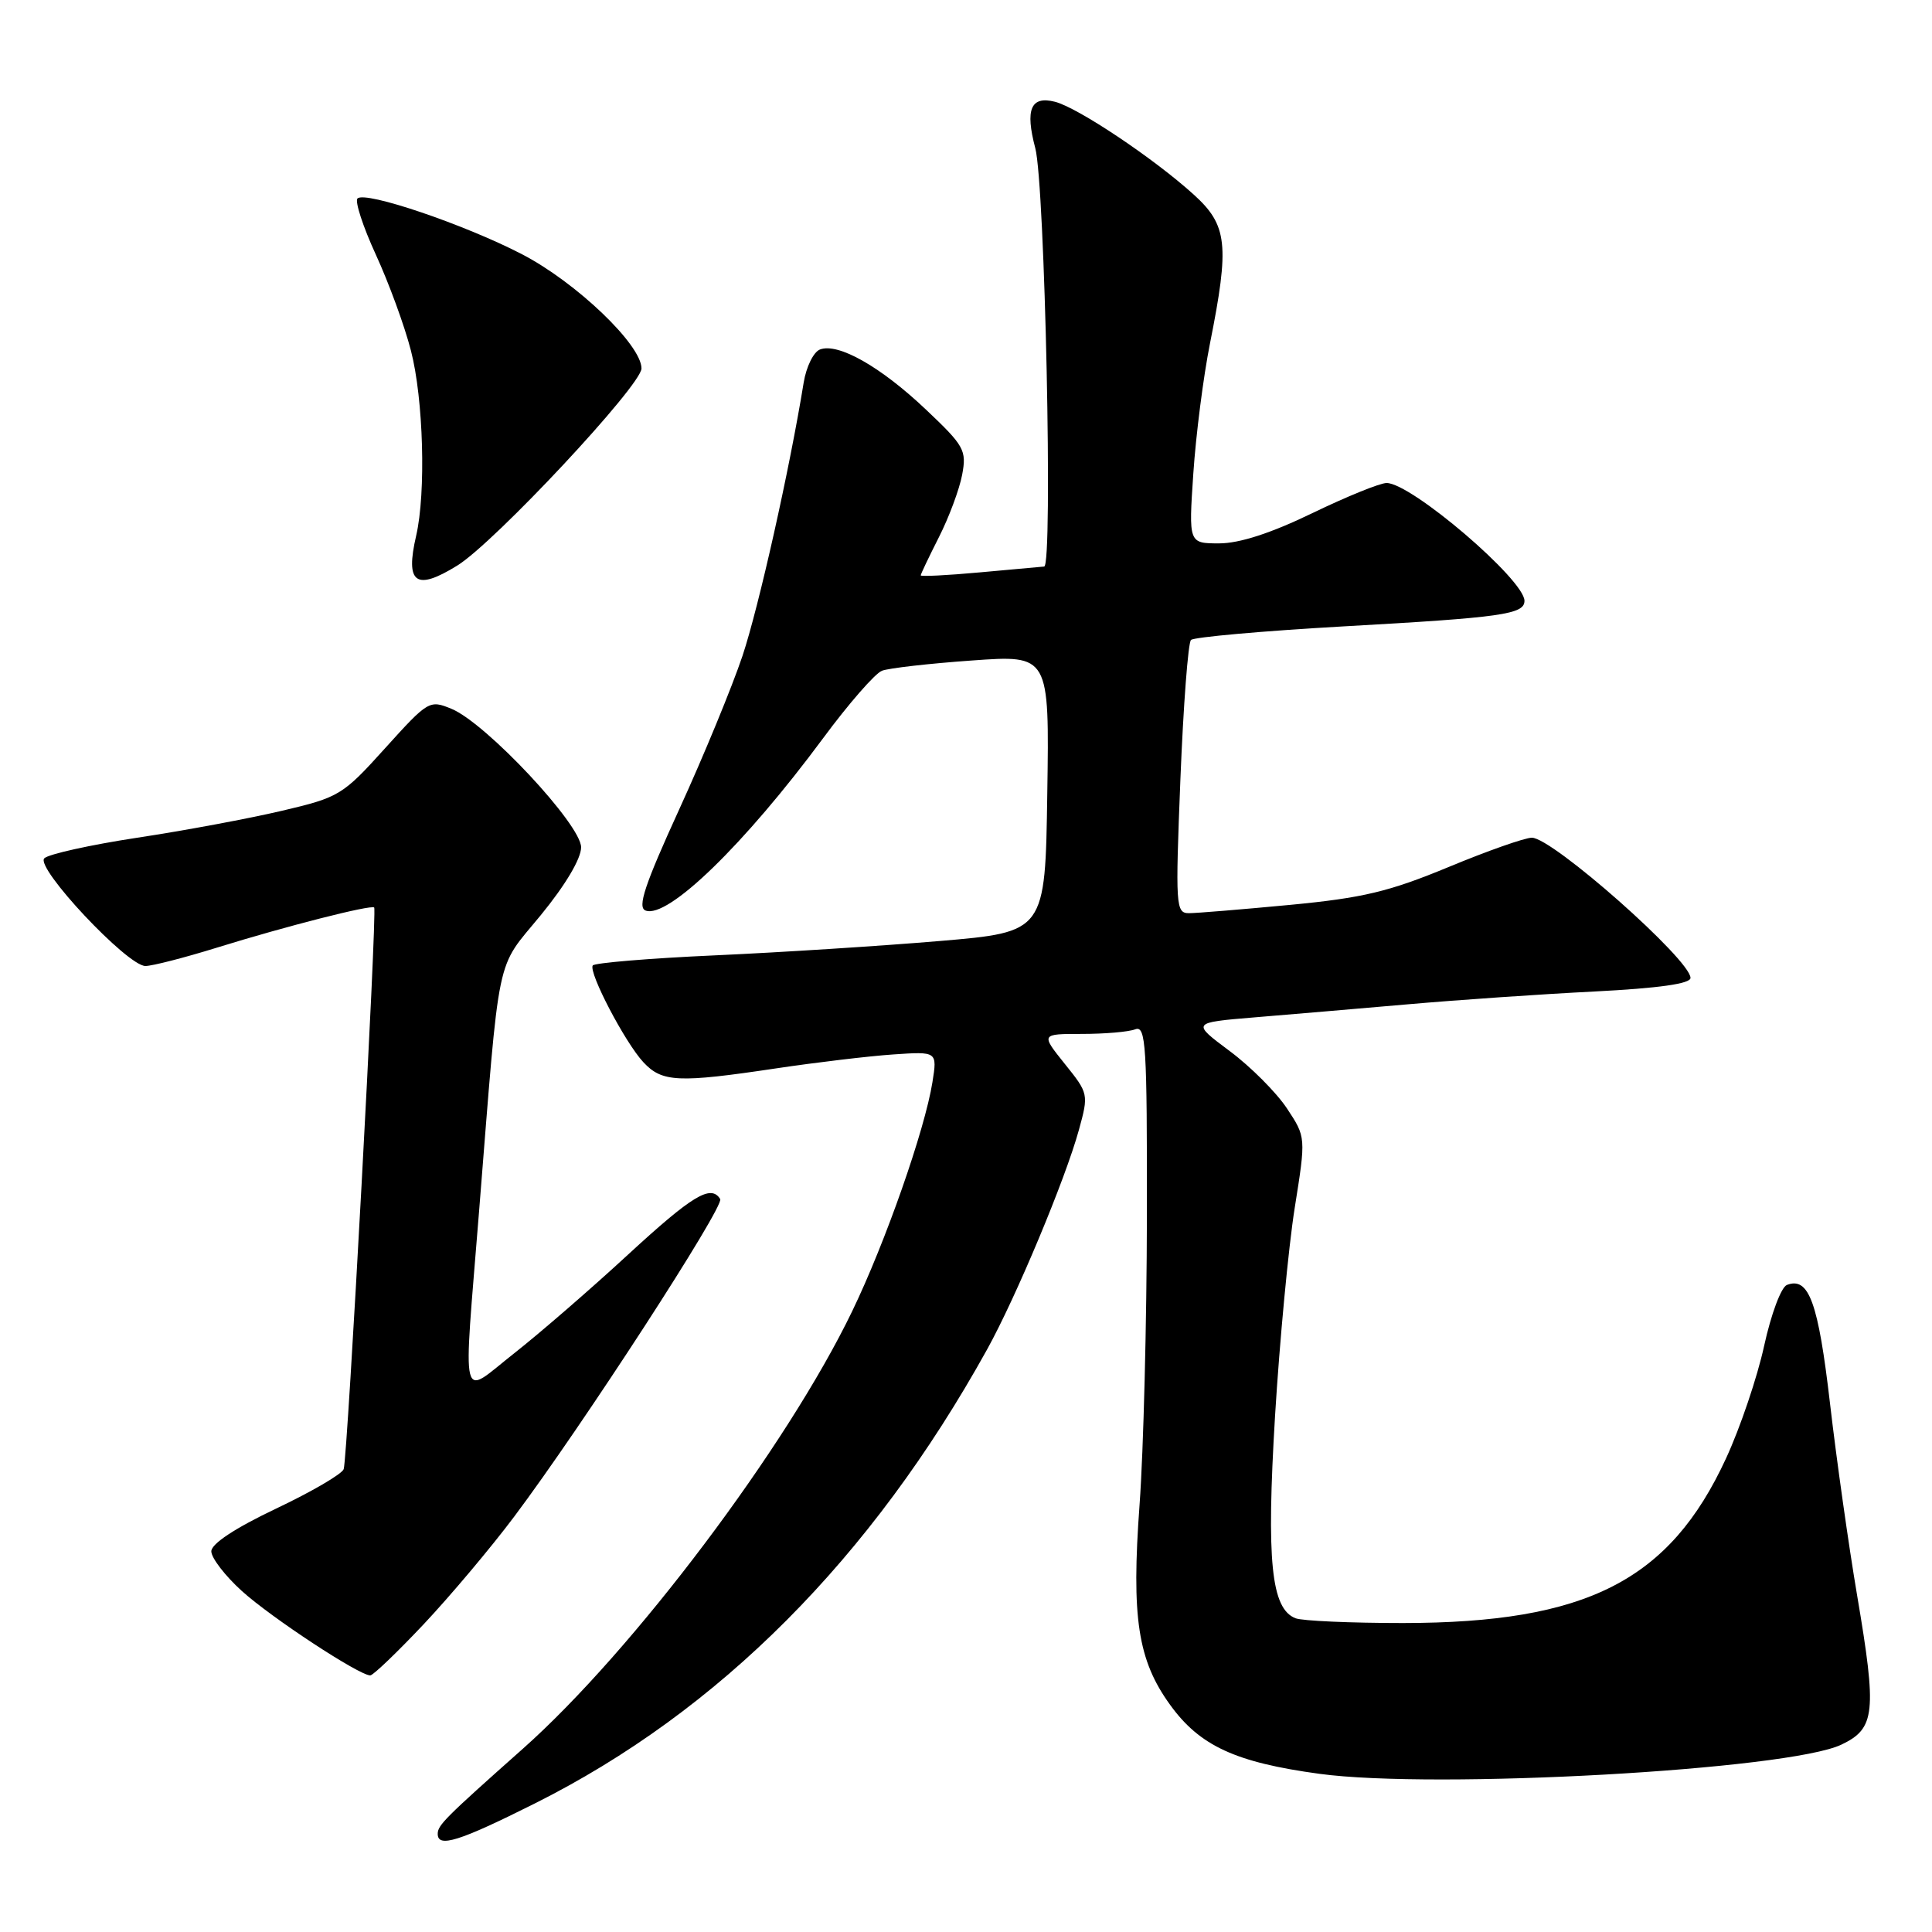 <?xml version="1.0" encoding="UTF-8" standalone="no"?>
<!DOCTYPE svg PUBLIC "-//W3C//DTD SVG 1.1//EN" "http://www.w3.org/Graphics/SVG/1.1/DTD/svg11.dtd" >
<svg xmlns="http://www.w3.org/2000/svg" xmlns:xlink="http://www.w3.org/1999/xlink" version="1.1" viewBox="0 0 256 256">
 <g >
 <path fill="currentColor"
d=" M 70.86 238.97 C 95.27 226.75 115.44 206.51 130.79 178.82 C 134.61 171.93 141.16 156.27 142.96 149.72 C 144.26 144.99 144.24 144.88 141.09 140.97 C 137.91 137.00 137.91 137.00 143.37 137.00 C 146.38 137.00 149.55 136.73 150.42 136.39 C 151.84 135.85 152.00 138.42 151.97 161.14 C 151.95 175.09 151.52 192.28 151.00 199.35 C 149.90 214.36 150.76 219.99 155.06 225.92 C 158.98 231.34 163.73 233.53 174.83 235.04 C 190.22 237.13 237.00 234.52 244.00 231.17 C 248.49 229.03 248.71 226.92 246.08 211.41 C 244.97 204.86 243.35 193.43 242.49 186.00 C 240.93 172.57 239.69 169.14 236.78 170.26 C 236.01 170.55 234.68 174.12 233.76 178.32 C 232.86 182.46 230.59 189.18 228.71 193.24 C 221.23 209.45 210.25 215.04 185.91 215.06 C 178.99 215.06 172.58 214.78 171.67 214.43 C 168.43 213.18 167.79 206.84 168.95 187.62 C 169.56 177.66 170.73 165.27 171.55 160.09 C 173.05 150.68 173.05 150.68 170.52 146.86 C 169.13 144.76 165.72 141.34 162.94 139.27 C 157.89 135.50 157.89 135.50 166.19 134.81 C 170.76 134.44 179.90 133.65 186.50 133.08 C 193.10 132.50 204.24 131.73 211.25 131.38 C 219.81 130.94 224.00 130.35 224.00 129.58 C 224.00 127.17 205.71 111.00 202.98 111.00 C 202.06 111.00 197.08 112.75 191.91 114.90 C 184.06 118.15 180.59 118.98 170.95 119.90 C 164.59 120.50 158.56 121.00 157.55 121.00 C 155.79 121.00 155.74 120.10 156.41 103.25 C 156.80 93.49 157.43 85.19 157.81 84.80 C 158.19 84.42 167.28 83.61 178.00 83.00 C 199.07 81.82 202.00 81.40 202.00 79.61 C 202.00 76.82 187.01 64.00 183.73 64.00 C 182.86 64.00 178.43 65.80 173.88 68.00 C 168.41 70.65 164.23 72.00 161.55 72.00 C 157.50 72.00 157.50 72.00 158.12 62.75 C 158.46 57.66 159.45 49.90 160.33 45.50 C 162.94 32.42 162.66 29.83 158.15 25.76 C 152.84 20.95 142.77 14.23 139.77 13.48 C 136.58 12.68 135.82 14.49 137.18 19.63 C 138.46 24.45 139.53 74.97 138.36 75.07 C 137.89 75.11 134.01 75.46 129.75 75.85 C 125.49 76.24 122.00 76.41 122.00 76.24 C 122.00 76.07 123.09 73.79 124.42 71.16 C 125.75 68.54 127.13 64.82 127.49 62.91 C 128.10 59.66 127.78 59.08 122.66 54.24 C 116.66 48.56 111.04 45.39 108.65 46.31 C 107.80 46.63 106.83 48.61 106.49 50.70 C 104.63 62.19 100.54 80.44 98.38 86.92 C 97.01 91.00 93.25 100.14 90.01 107.22 C 85.42 117.26 84.43 120.23 85.54 120.65 C 88.47 121.78 98.61 111.94 109.05 97.84 C 112.44 93.25 115.96 89.22 116.86 88.88 C 117.76 88.53 123.12 87.92 128.77 87.52 C 139.05 86.78 139.05 86.78 138.77 105.14 C 138.50 123.50 138.50 123.50 124.50 124.69 C 116.80 125.34 103.40 126.20 94.72 126.59 C 86.03 126.98 78.76 127.59 78.54 127.93 C 77.97 128.86 82.82 138.14 85.25 140.75 C 87.73 143.41 89.85 143.51 102.88 141.56 C 108.17 140.77 115.13 139.94 118.35 139.72 C 124.20 139.32 124.20 139.32 123.55 143.41 C 122.54 149.72 117.33 164.61 112.92 173.74 C 104.29 191.64 83.92 218.71 69.29 231.71 C 58.92 240.92 58.00 241.85 58.00 243.00 C 58.00 244.88 60.83 244.00 70.86 238.97 Z  M 56.13 215.23 C 59.63 211.51 65.03 205.10 68.12 200.98 C 77.12 188.99 96.02 159.85 95.43 158.88 C 94.20 156.90 91.75 158.39 83.21 166.25 C 78.29 170.79 71.50 176.67 68.13 179.32 C 60.86 185.03 61.36 187.05 63.48 160.50 C 66.29 125.36 65.60 128.65 71.65 121.27 C 74.92 117.28 77.00 113.78 77.00 112.27 C 77.00 109.27 64.42 95.83 59.84 93.93 C 56.91 92.72 56.74 92.82 51.03 99.14 C 45.42 105.36 44.95 105.65 37.37 107.43 C 33.05 108.45 24.43 110.06 18.20 111.00 C 11.97 111.95 6.42 113.18 5.87 113.73 C 4.64 114.96 16.87 128.00 19.27 128.00 C 20.16 128.00 24.41 126.91 28.70 125.58 C 37.87 122.73 49.18 119.85 49.58 120.25 C 49.99 120.65 46.05 193.27 45.54 194.67 C 45.31 195.32 41.27 197.68 36.56 199.91 C 31.13 202.49 28.00 204.56 28.00 205.56 C 28.00 206.43 29.82 208.80 32.05 210.82 C 35.92 214.33 47.59 222.00 49.06 222.00 C 49.44 222.00 52.62 218.95 56.13 215.23 Z  M 60.59 74.94 C 65.51 71.91 85.00 51.05 85.00 48.82 C 85.00 45.69 76.39 37.45 69.21 33.71 C 61.63 29.77 48.39 25.27 47.37 26.30 C 47.00 26.67 48.09 30.02 49.80 33.74 C 51.51 37.46 53.61 43.18 54.45 46.46 C 56.11 52.86 56.46 65.30 55.14 71.00 C 53.68 77.31 55.09 78.34 60.59 74.94 Z "/>
</g>
</svg>